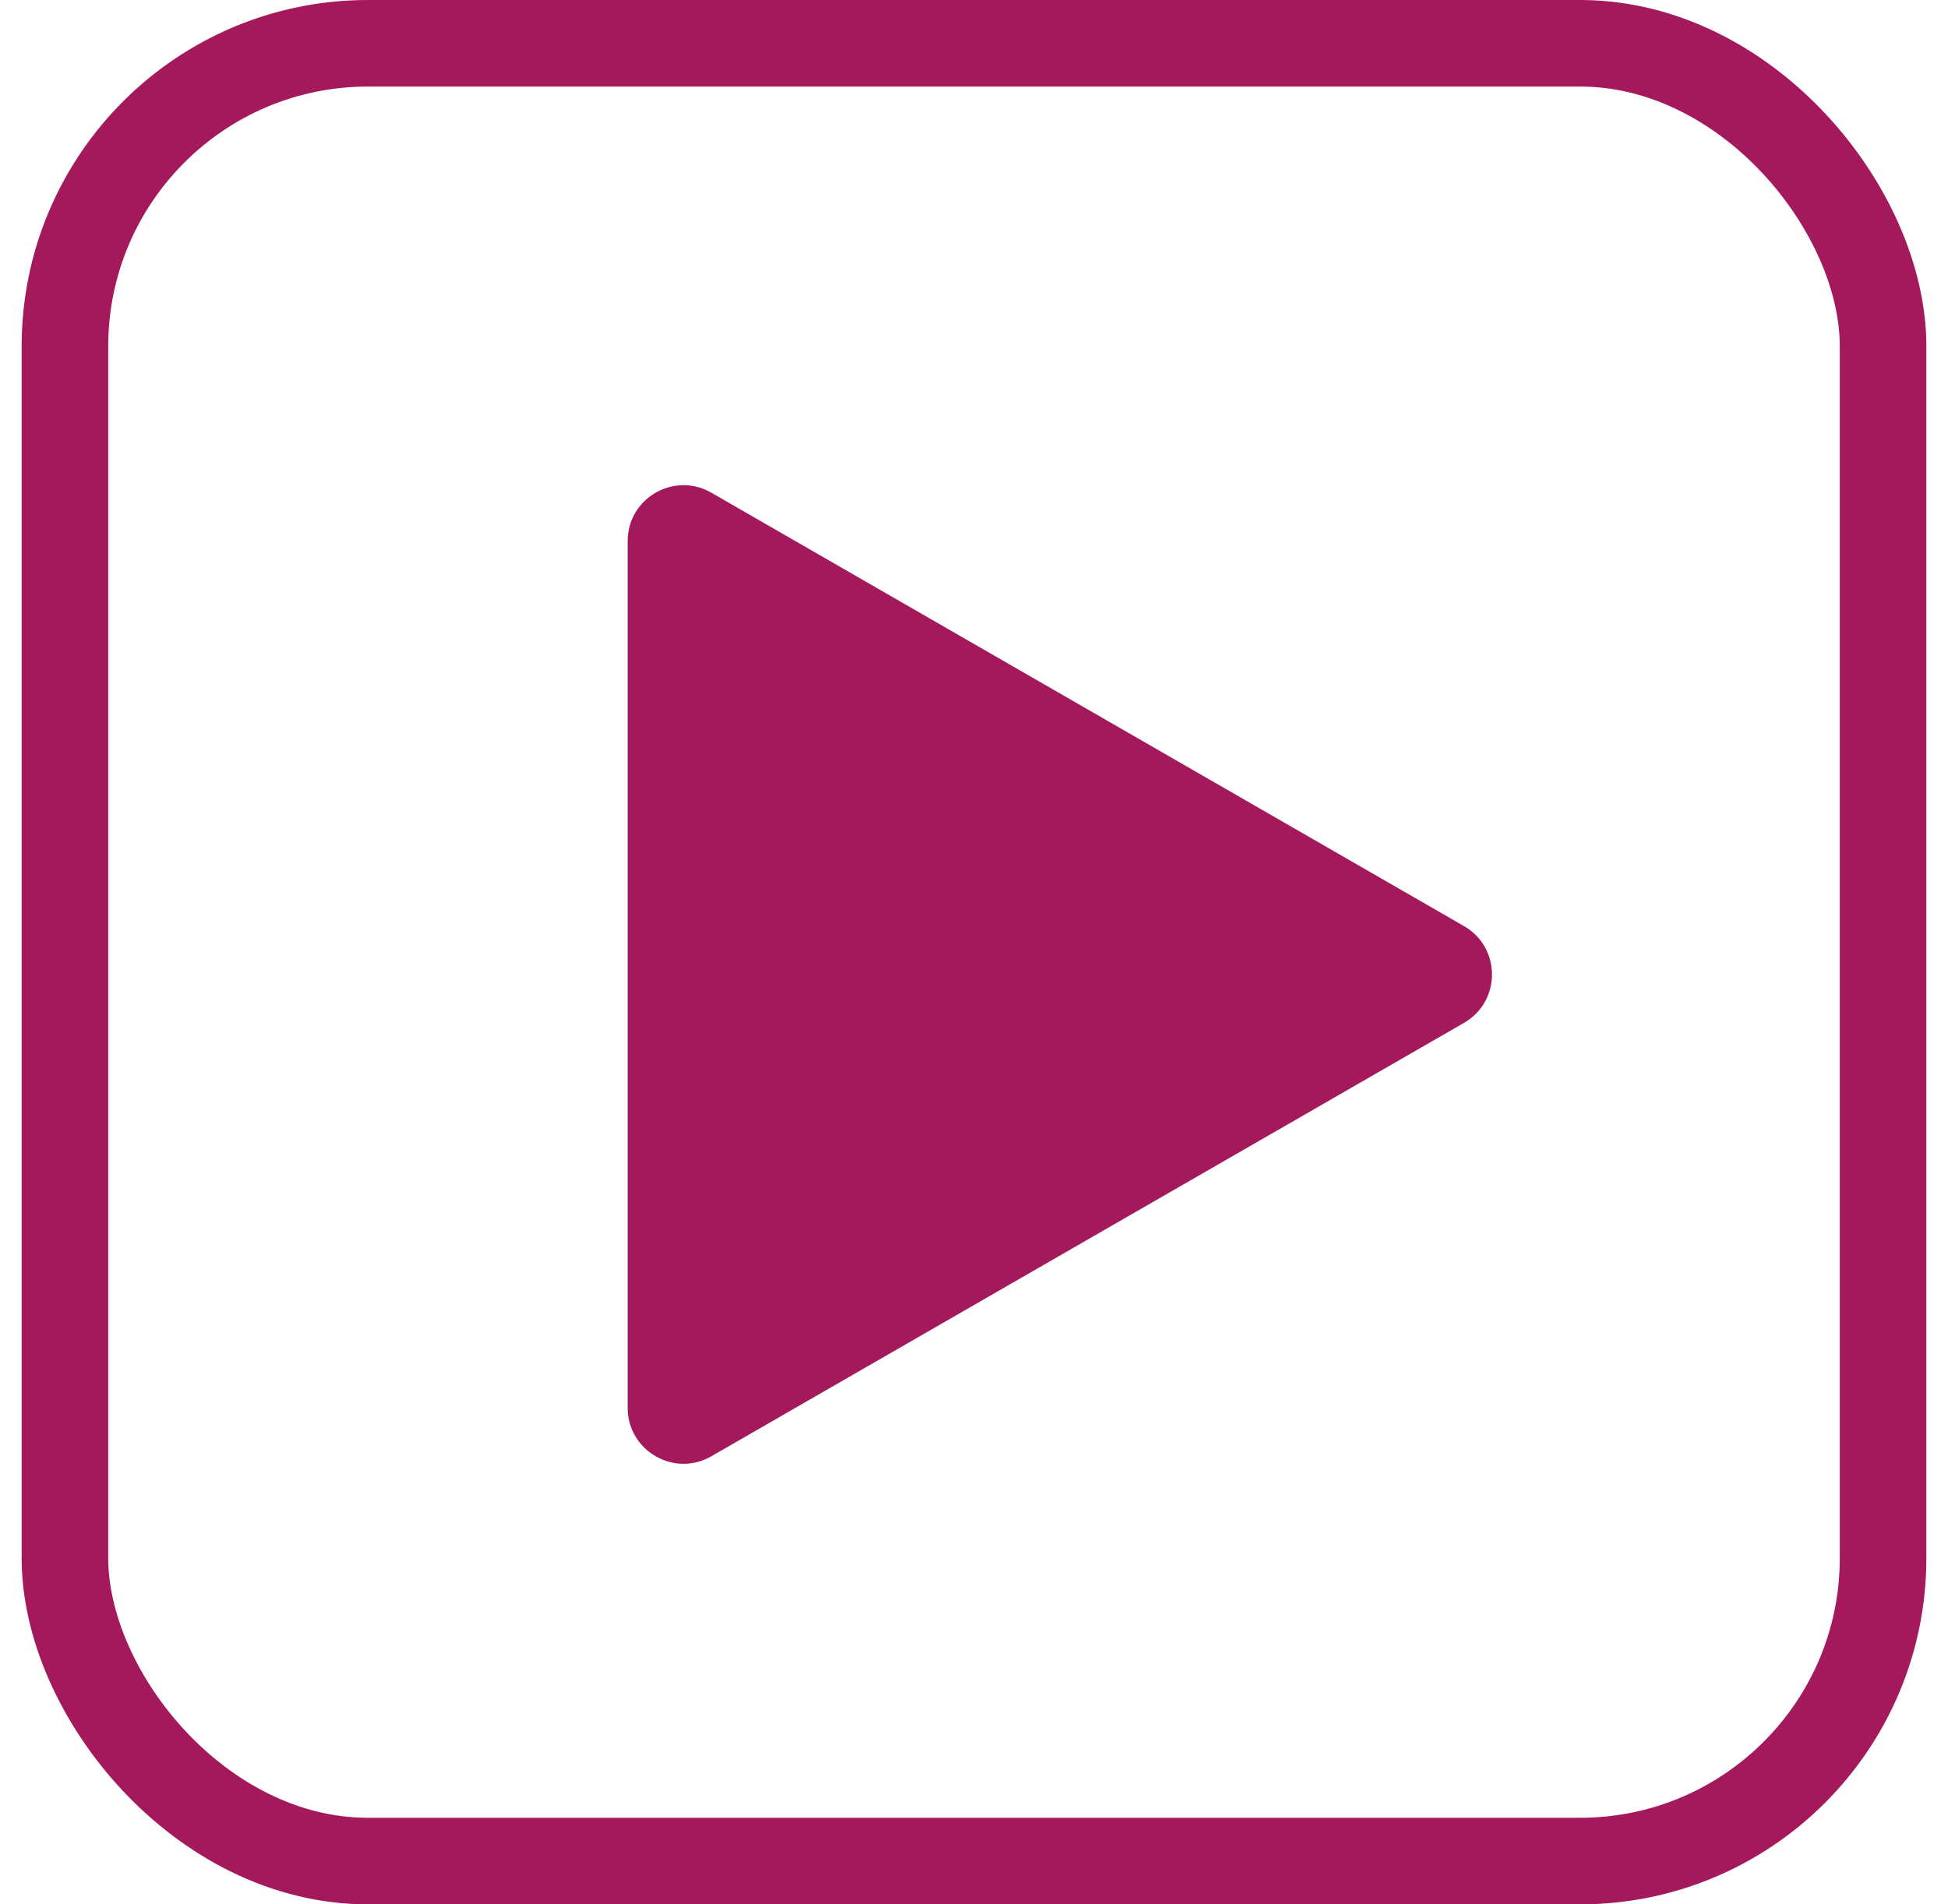<svg width="45" height="44" viewBox="0 0 45 44" fill="none" xmlns="http://www.w3.org/2000/svg">
<path fill-rule="evenodd" clip-rule="evenodd" d="M14.5 32.529C14.5 33.521 15.573 34.142 16.433 33.647L33.82 23.633C34.681 23.137 34.681 21.894 33.82 21.398L16.433 11.384C15.573 10.889 14.5 11.509 14.5 12.501V32.529Z" fill="#A3195B"/>
<rect x="1.5" y="1" width="42" height="42" rx="7" stroke="#A3195B" stroke-width="2"/>
</svg>
